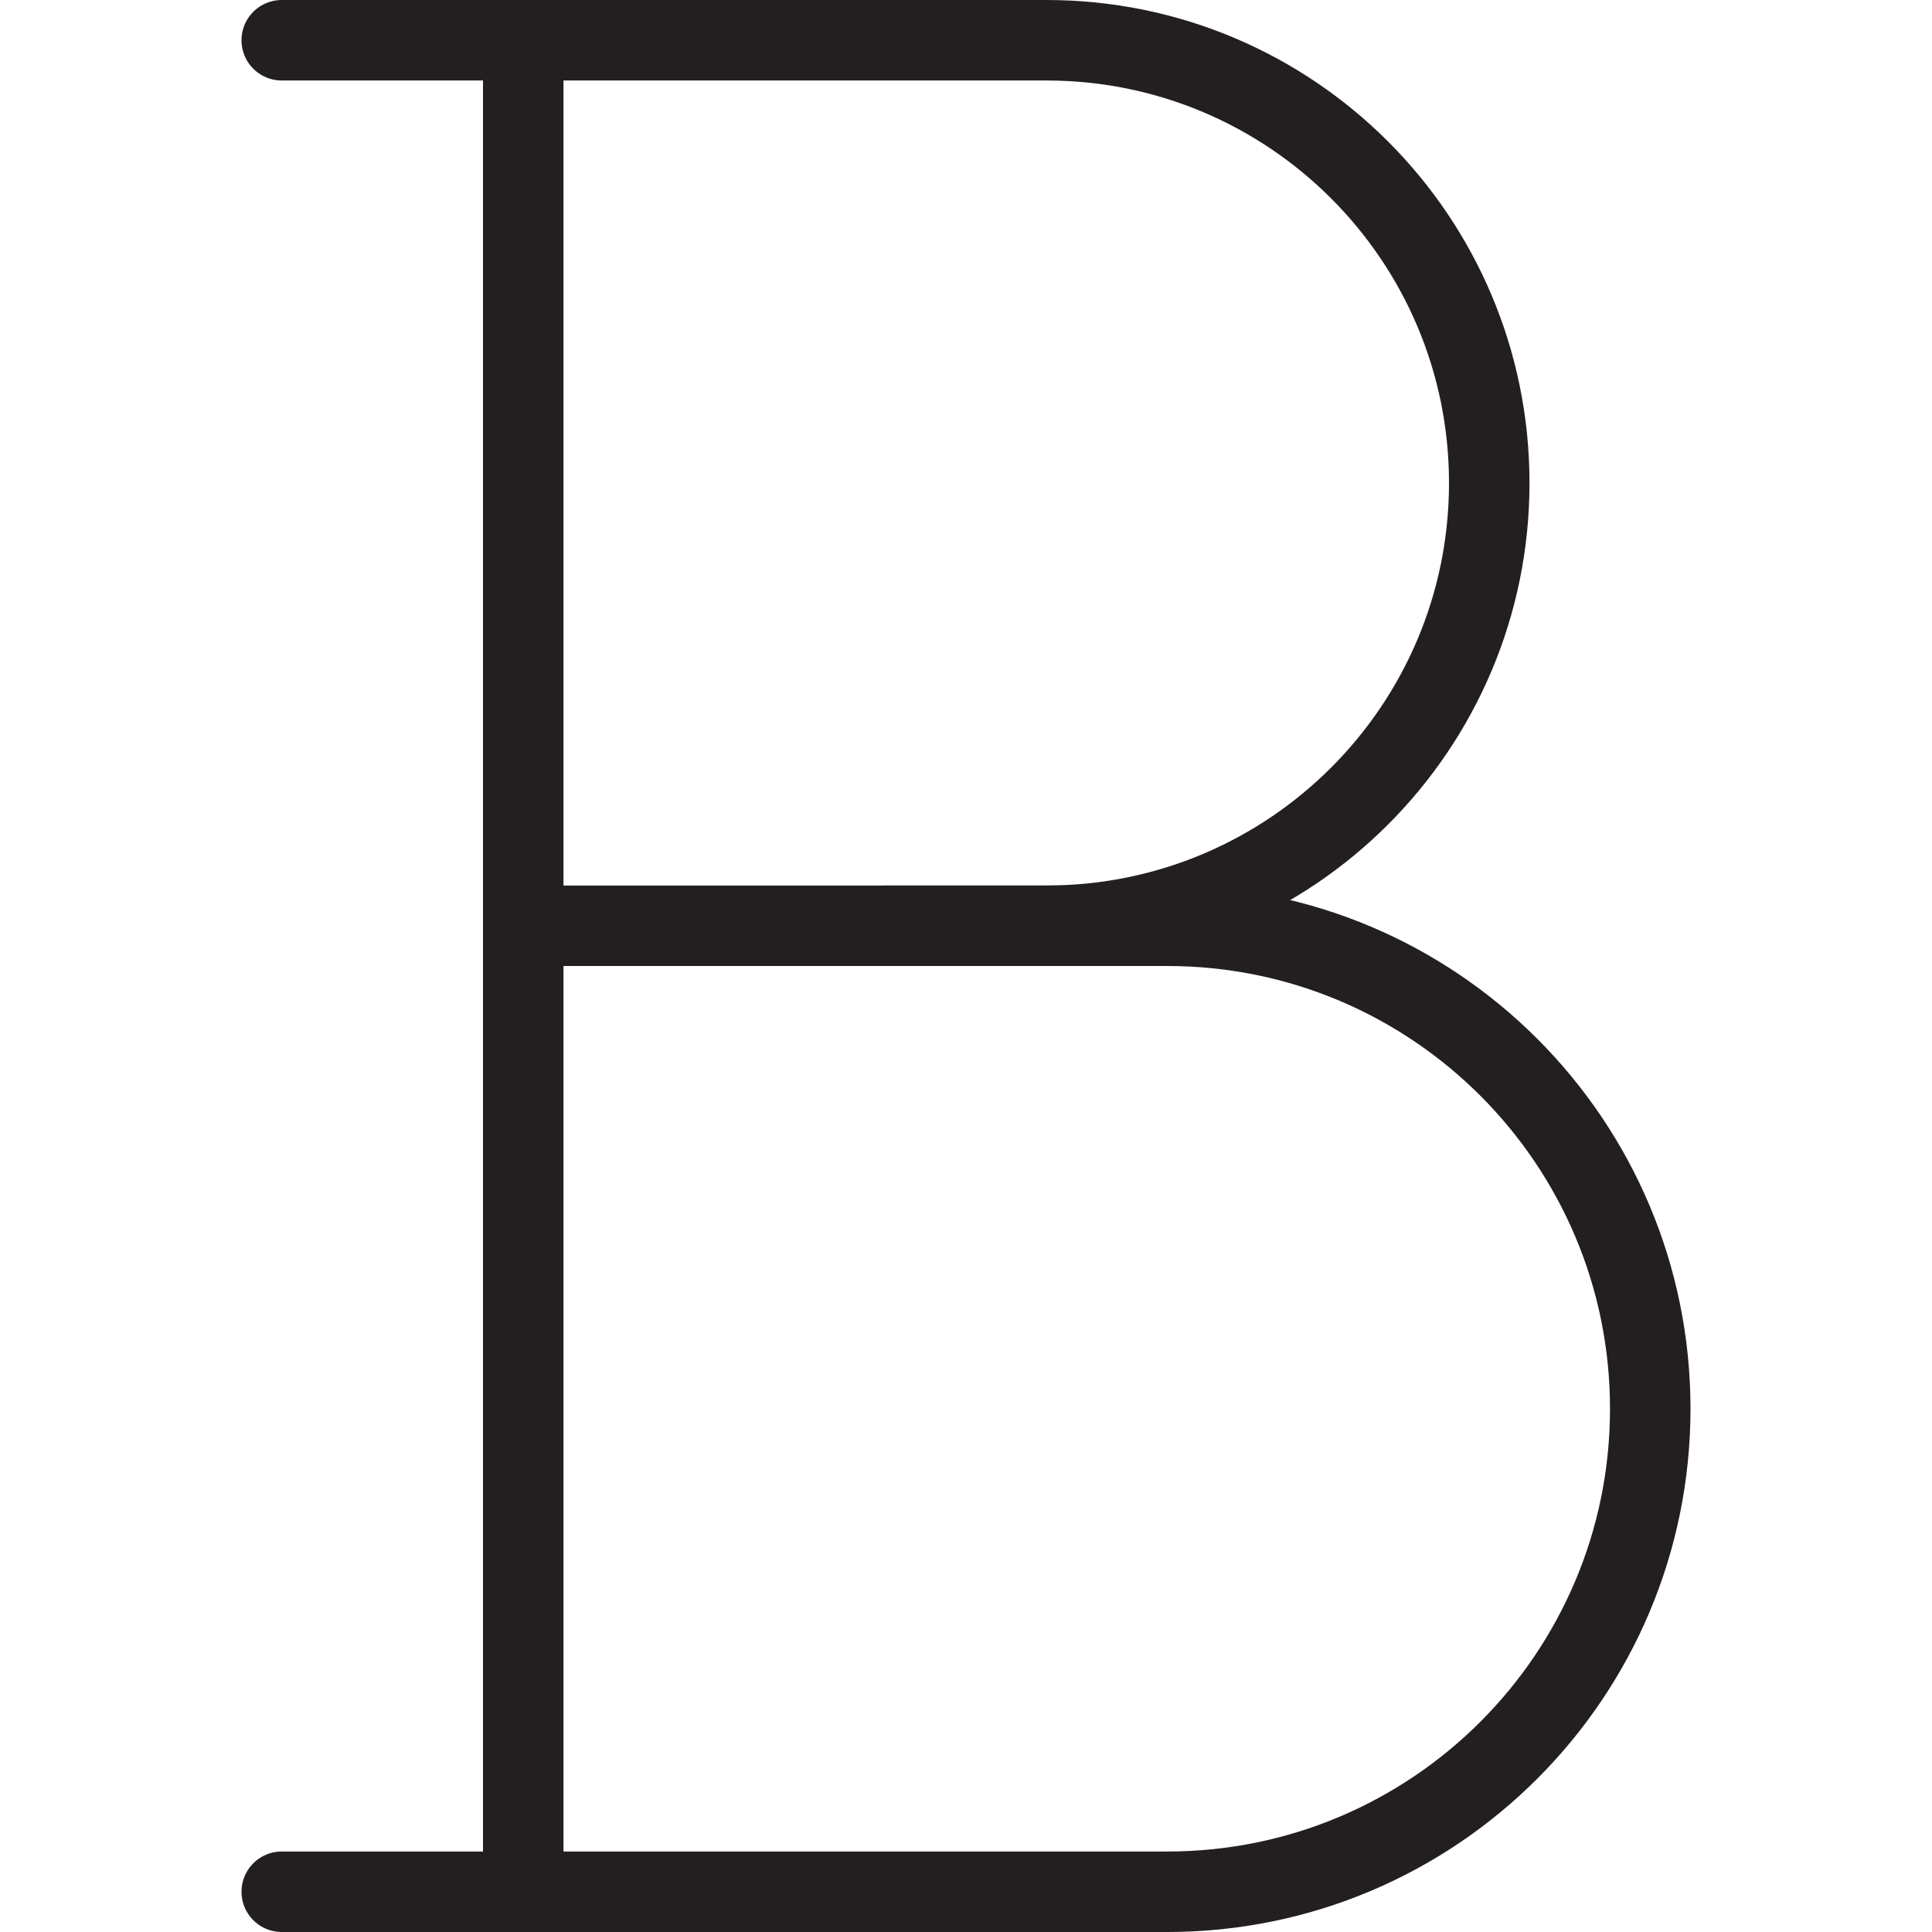 <svg version="1.1" viewBox="0 0 48 48" xmlns="http://www.w3.org/2000/svg" xmlns:xlink="http://www.w3.org/1999/xlink" overflow="hidden"><defs></defs><g id="icons"><line x1="13" y1="1" x2="13" y2="47" stroke="#231F20" stroke-width="2" stroke-linecap="round" stroke-linejoin="round" fill="none"/><path d=" M 13 23 L 26 23 C 32.075 23 37 18.075 37 12 C 37 5.925 32.075 1 26 1 L 7 1" stroke="#231F20" stroke-width="2" stroke-linecap="round" stroke-linejoin="round" fill="none"/><path d=" M 22 23 L 29 23 C 35.627 23 41 28.373 41 35 C 41 41.627 35.627 47 29 47 L 7 47" stroke="#231F20" stroke-width="2" stroke-linecap="round" stroke-linejoin="round" fill="none"/></g></svg>